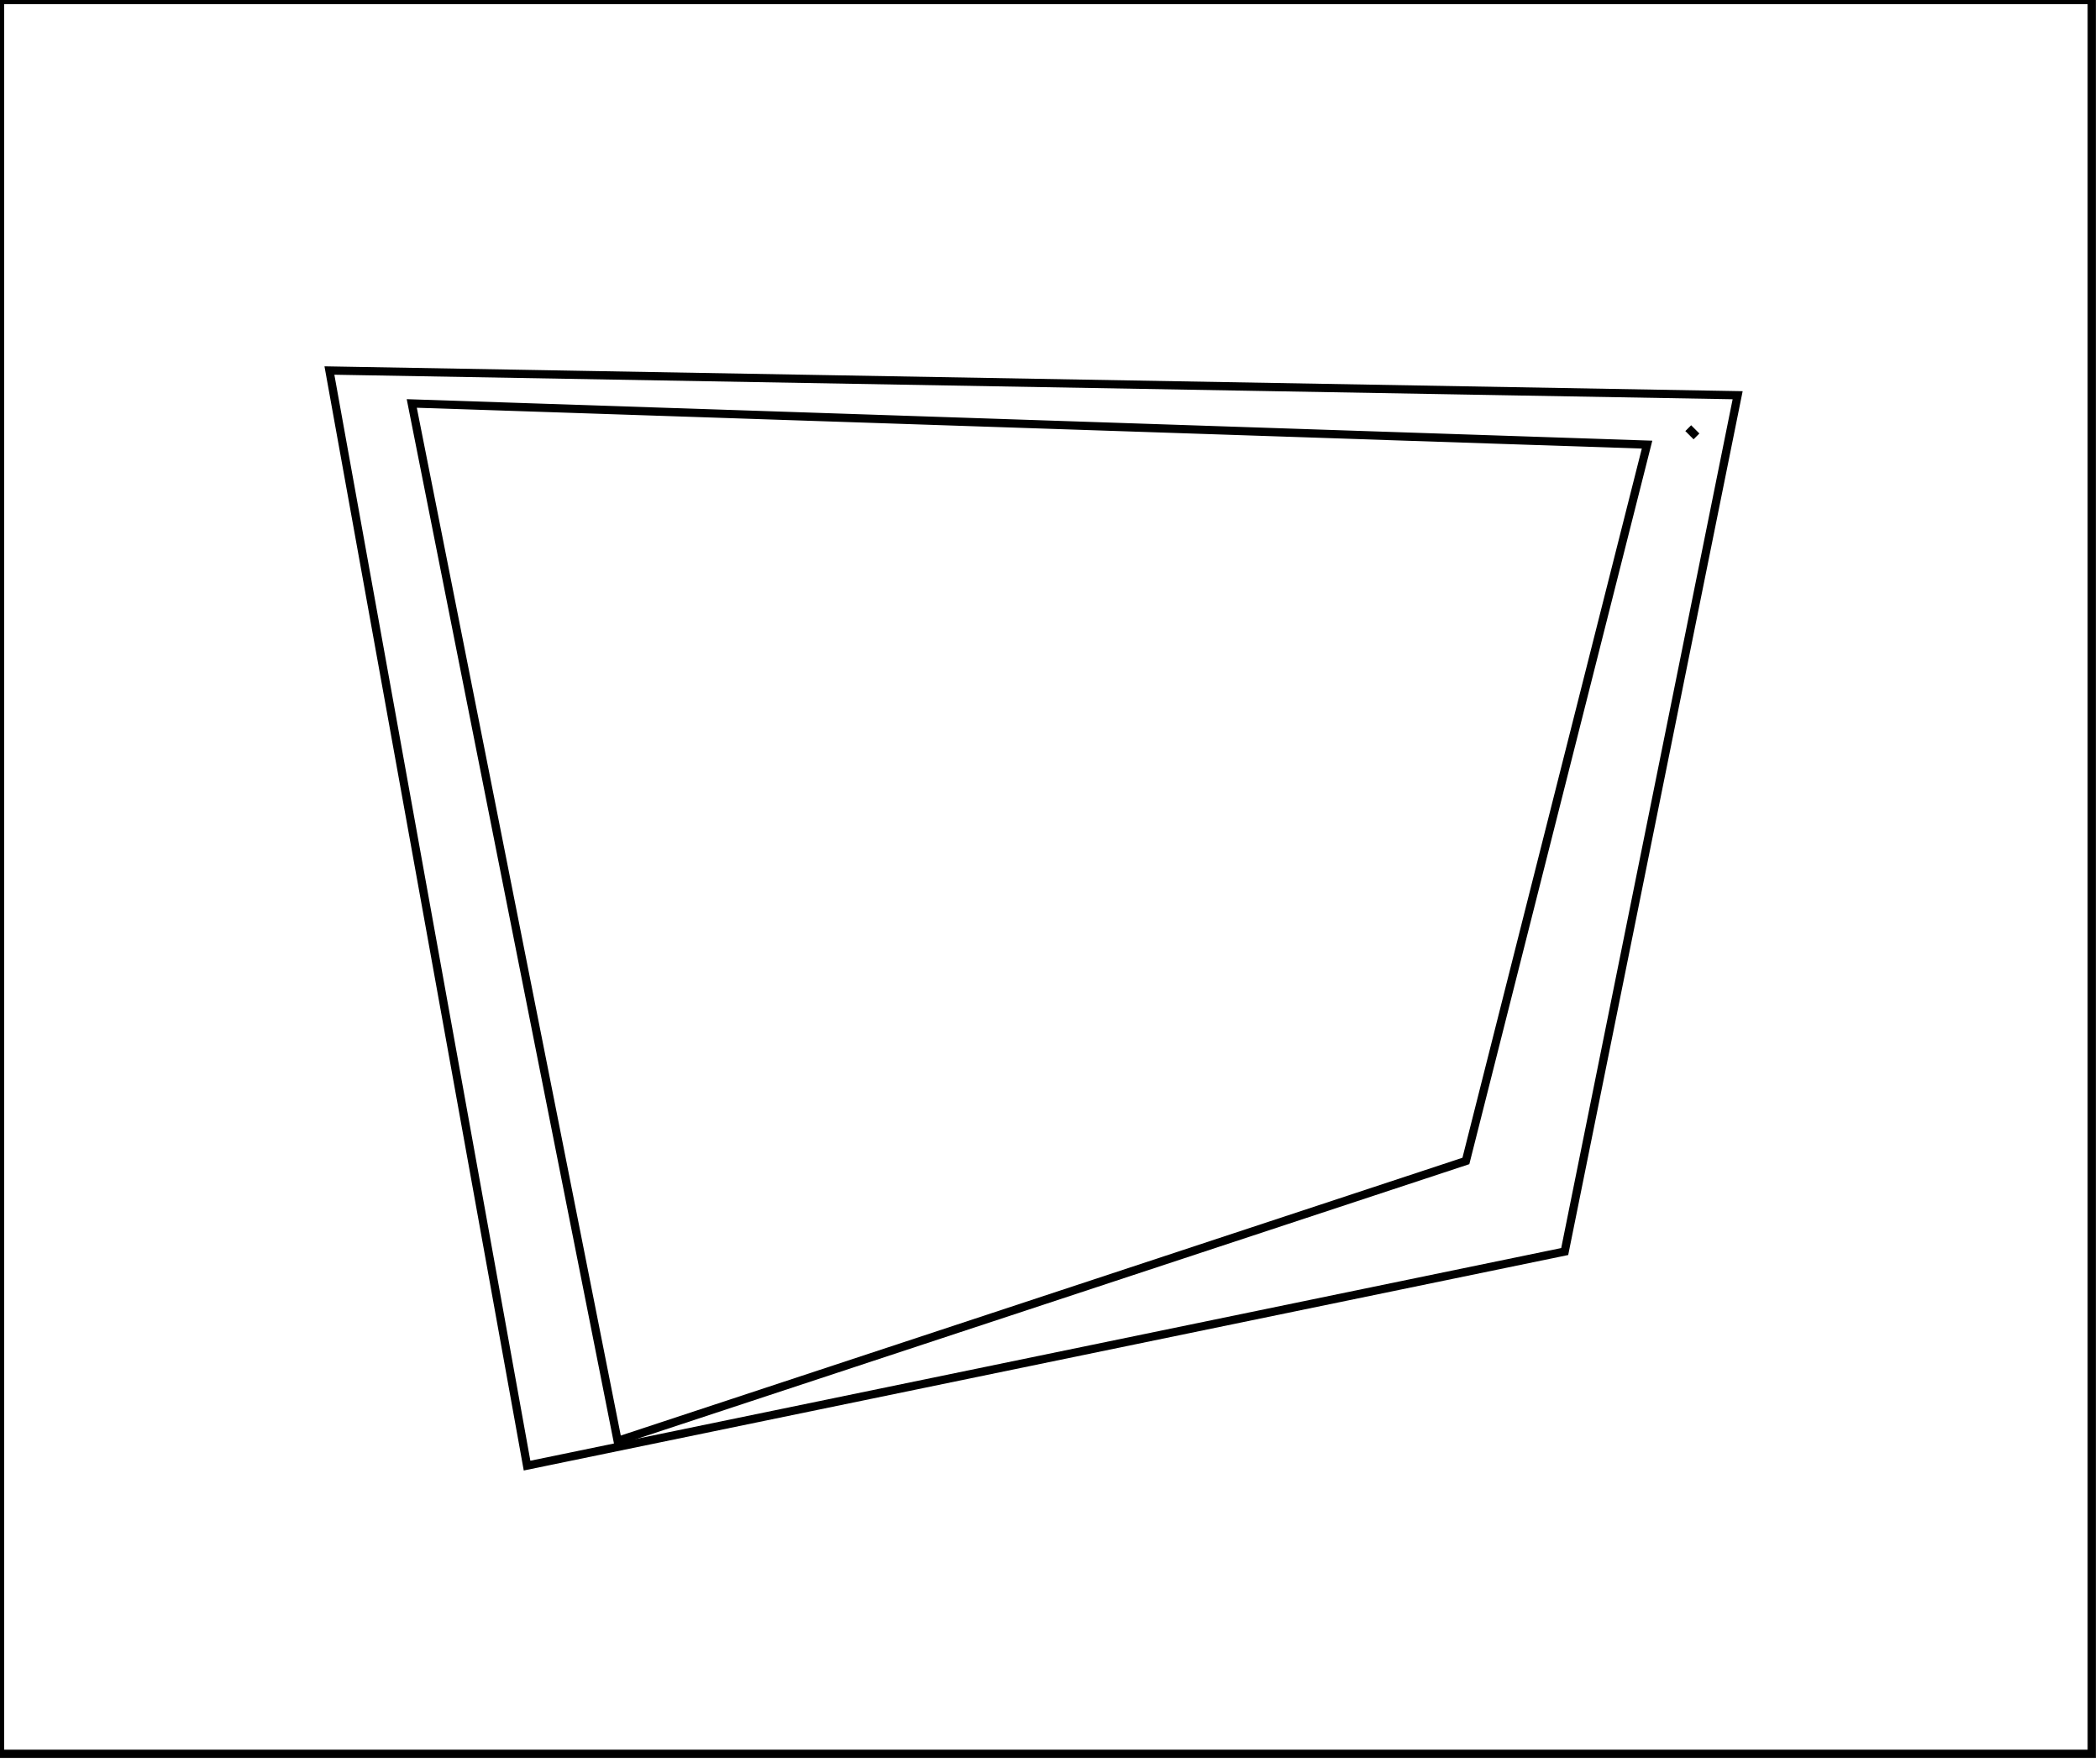 <?xml version="1.0" encoding="utf-8" ?>
<svg baseProfile="full" height="214" version="1.1" width="255" xmlns="http://www.w3.org/2000/svg" xmlns:ev="http://www.w3.org/2001/xml-events" xmlns:xlink="http://www.w3.org/1999/xlink"><defs /><rect fill="white" height="214" width="255" x="0" y="0" /><path d="M 205,52 L 206,53 Z" fill="none" stroke="black" stroke-width="1" /><path d="M 200,54 L 50,49 L 75,175 L 178,141 Z" fill="none" stroke="black" stroke-width="1" /><path d="M 211,48 L 190,152 L 64,178 L 40,45 Z" fill="none" stroke="black" stroke-width="1" /><path d="M 0,0 L 0,213 L 254,213 L 254,0 Z" fill="none" stroke="black" stroke-width="1" /></svg>